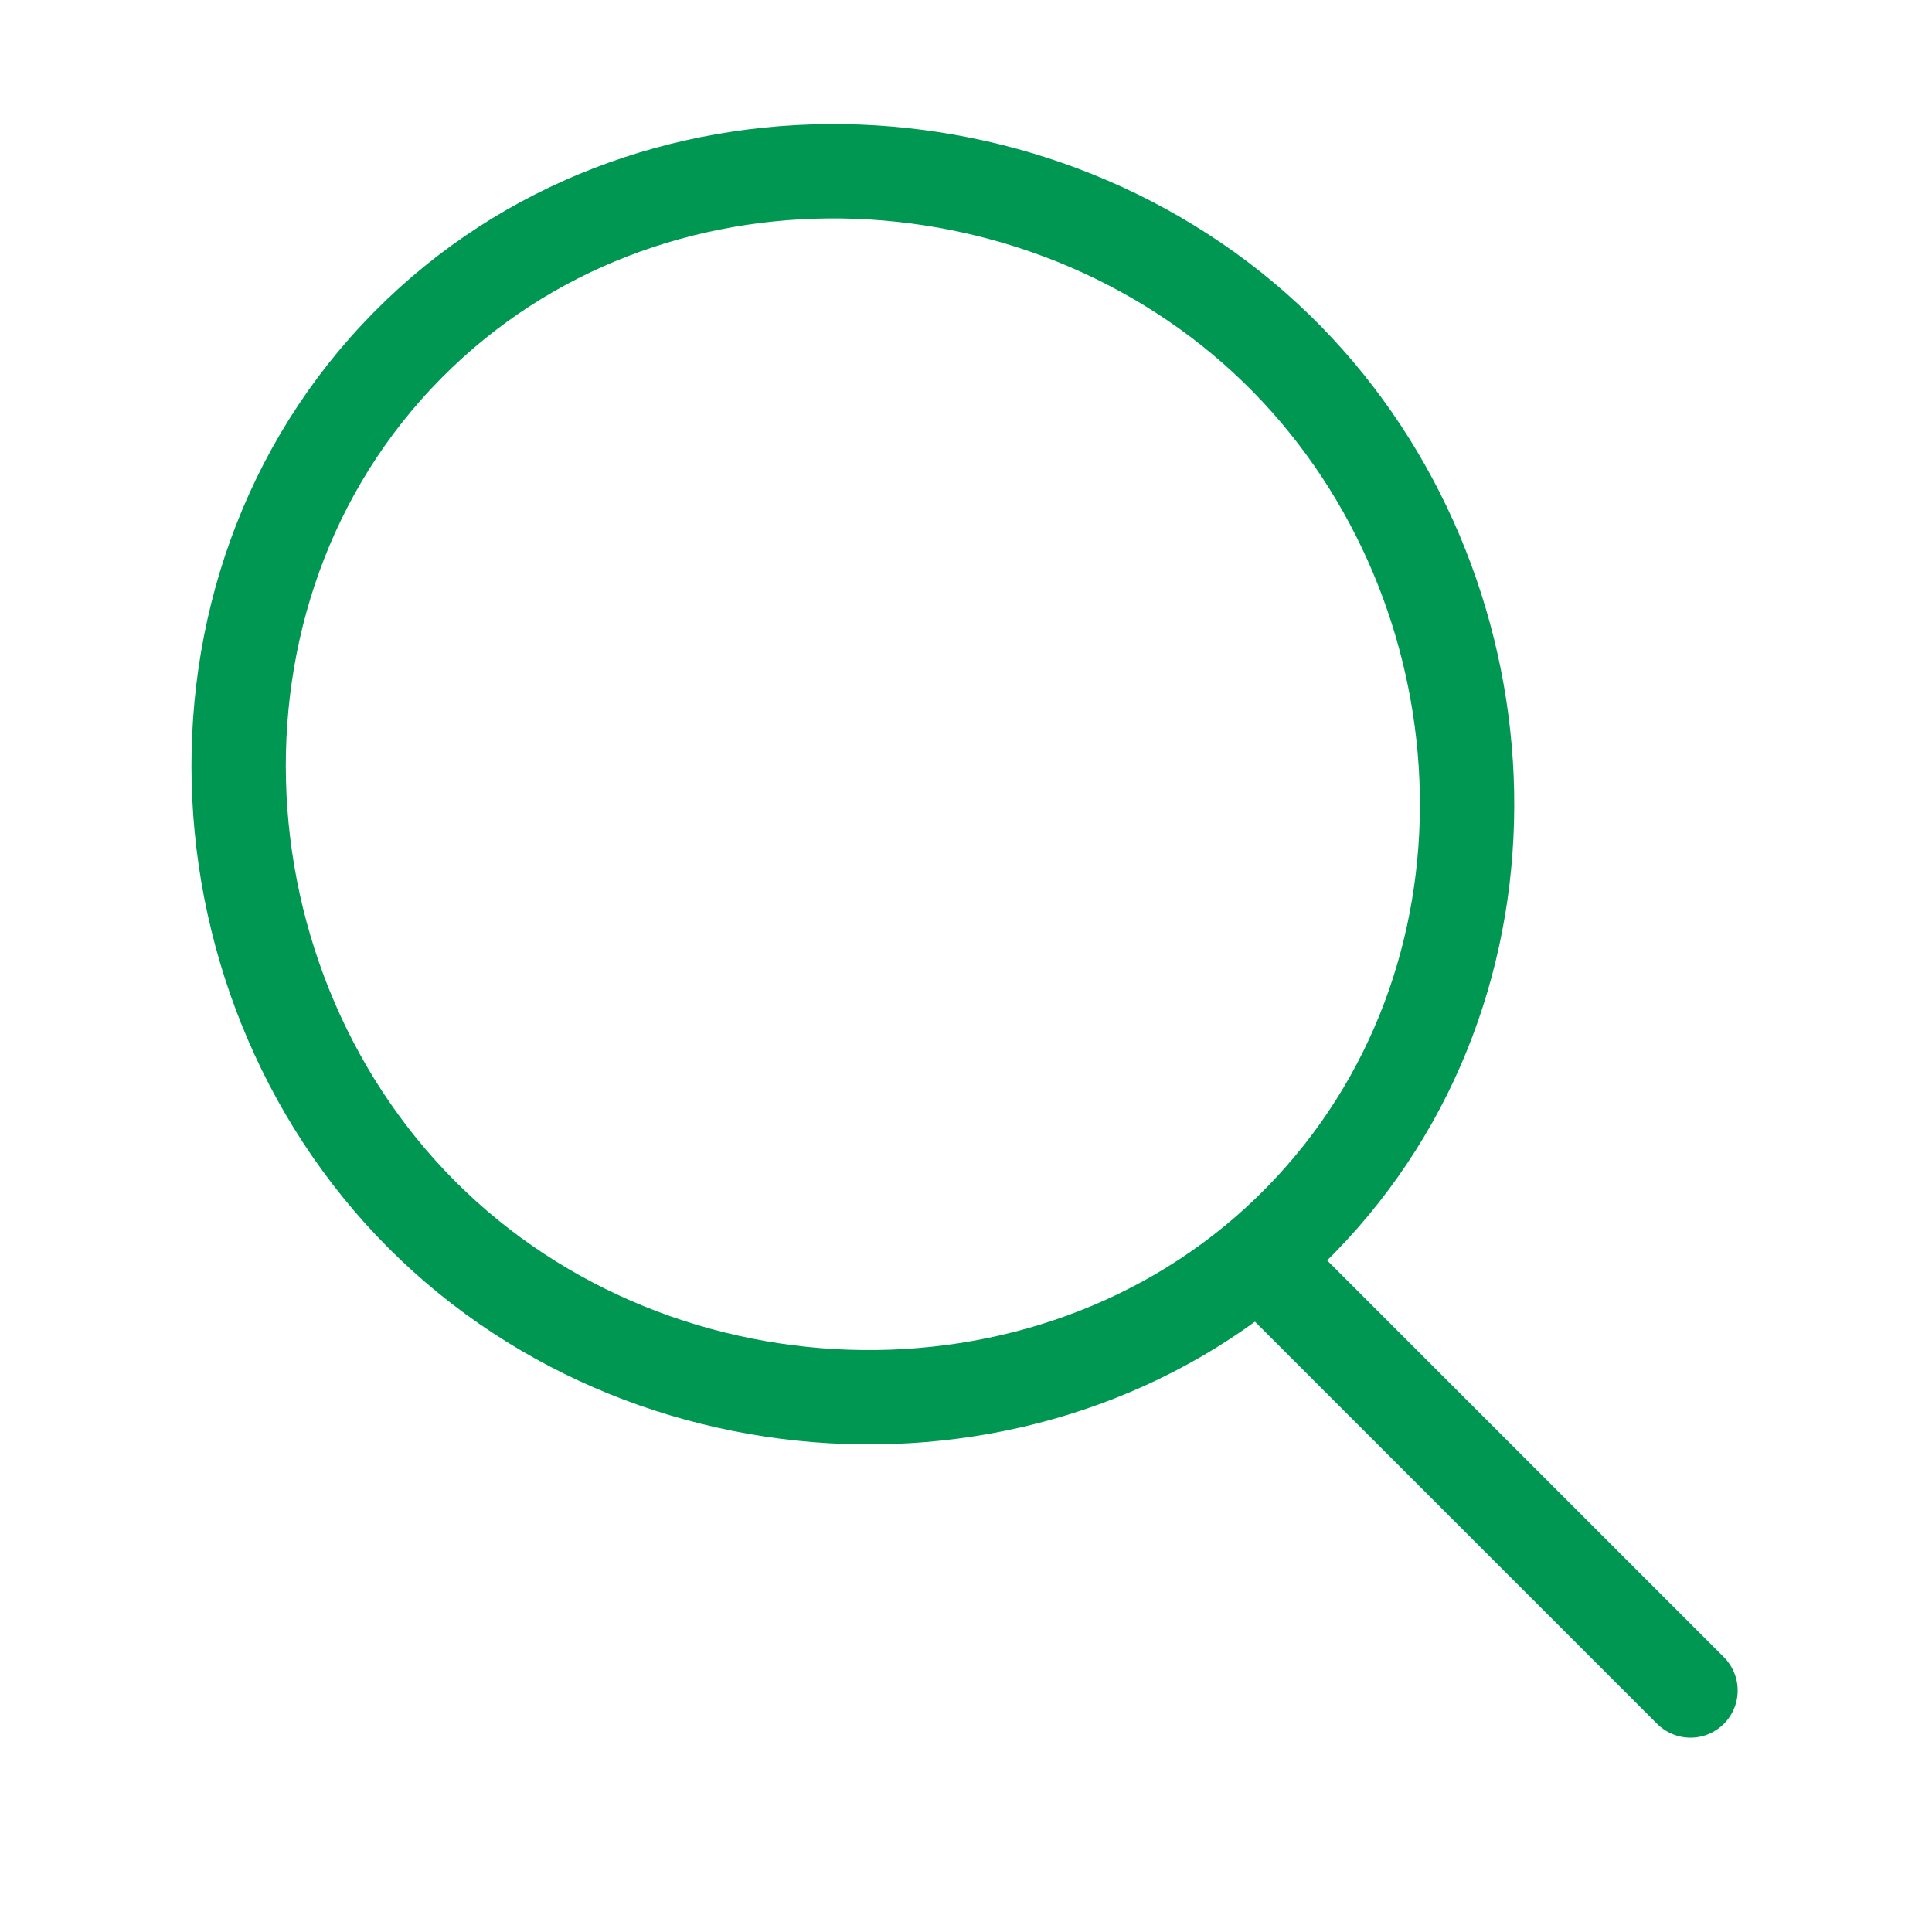 <?xml version="1.0" encoding="utf-8"?>
<!-- Generator: Adobe Illustrator 25.3.1, SVG Export Plug-In . SVG Version: 6.00 Build 0)  -->
<svg version="1.1" id="Layer_1" xmlns="http://www.w3.org/2000/svg" xmlns:xlink="http://www.w3.org/1999/xlink" x="0px" y="0px"
	 viewBox="0 0 512 512" style="enable-background:new 0 0 512 512;" xml:space="preserve">
<style type="text/css">
	.st0{fill:none;}
	.st1{fill:none;stroke:#009752;stroke-width:25;stroke-linecap:round;stroke-miterlimit:10;}
	.st2{fill:none;stroke:#000000;stroke-width:32;stroke-linecap:round;stroke-miterlimit:10;}
</style>
<path class="st0" d="M0,0"/>
<path class="st1" d="M338.3,338.3L448,448"/>
<path class="st1" d="M108.2,91.3C170.9,28,276,31.8,338.4,92.5c60.3,58.7,69.2,159.5,11.9,224.8c-59.6,67.9-166.7,69.6-232.3,10.5
	C50.6,267.1,43.2,156.8,108.2,91.3z"/>
<path class="st2" d="M695,150.9"/>
</svg>
